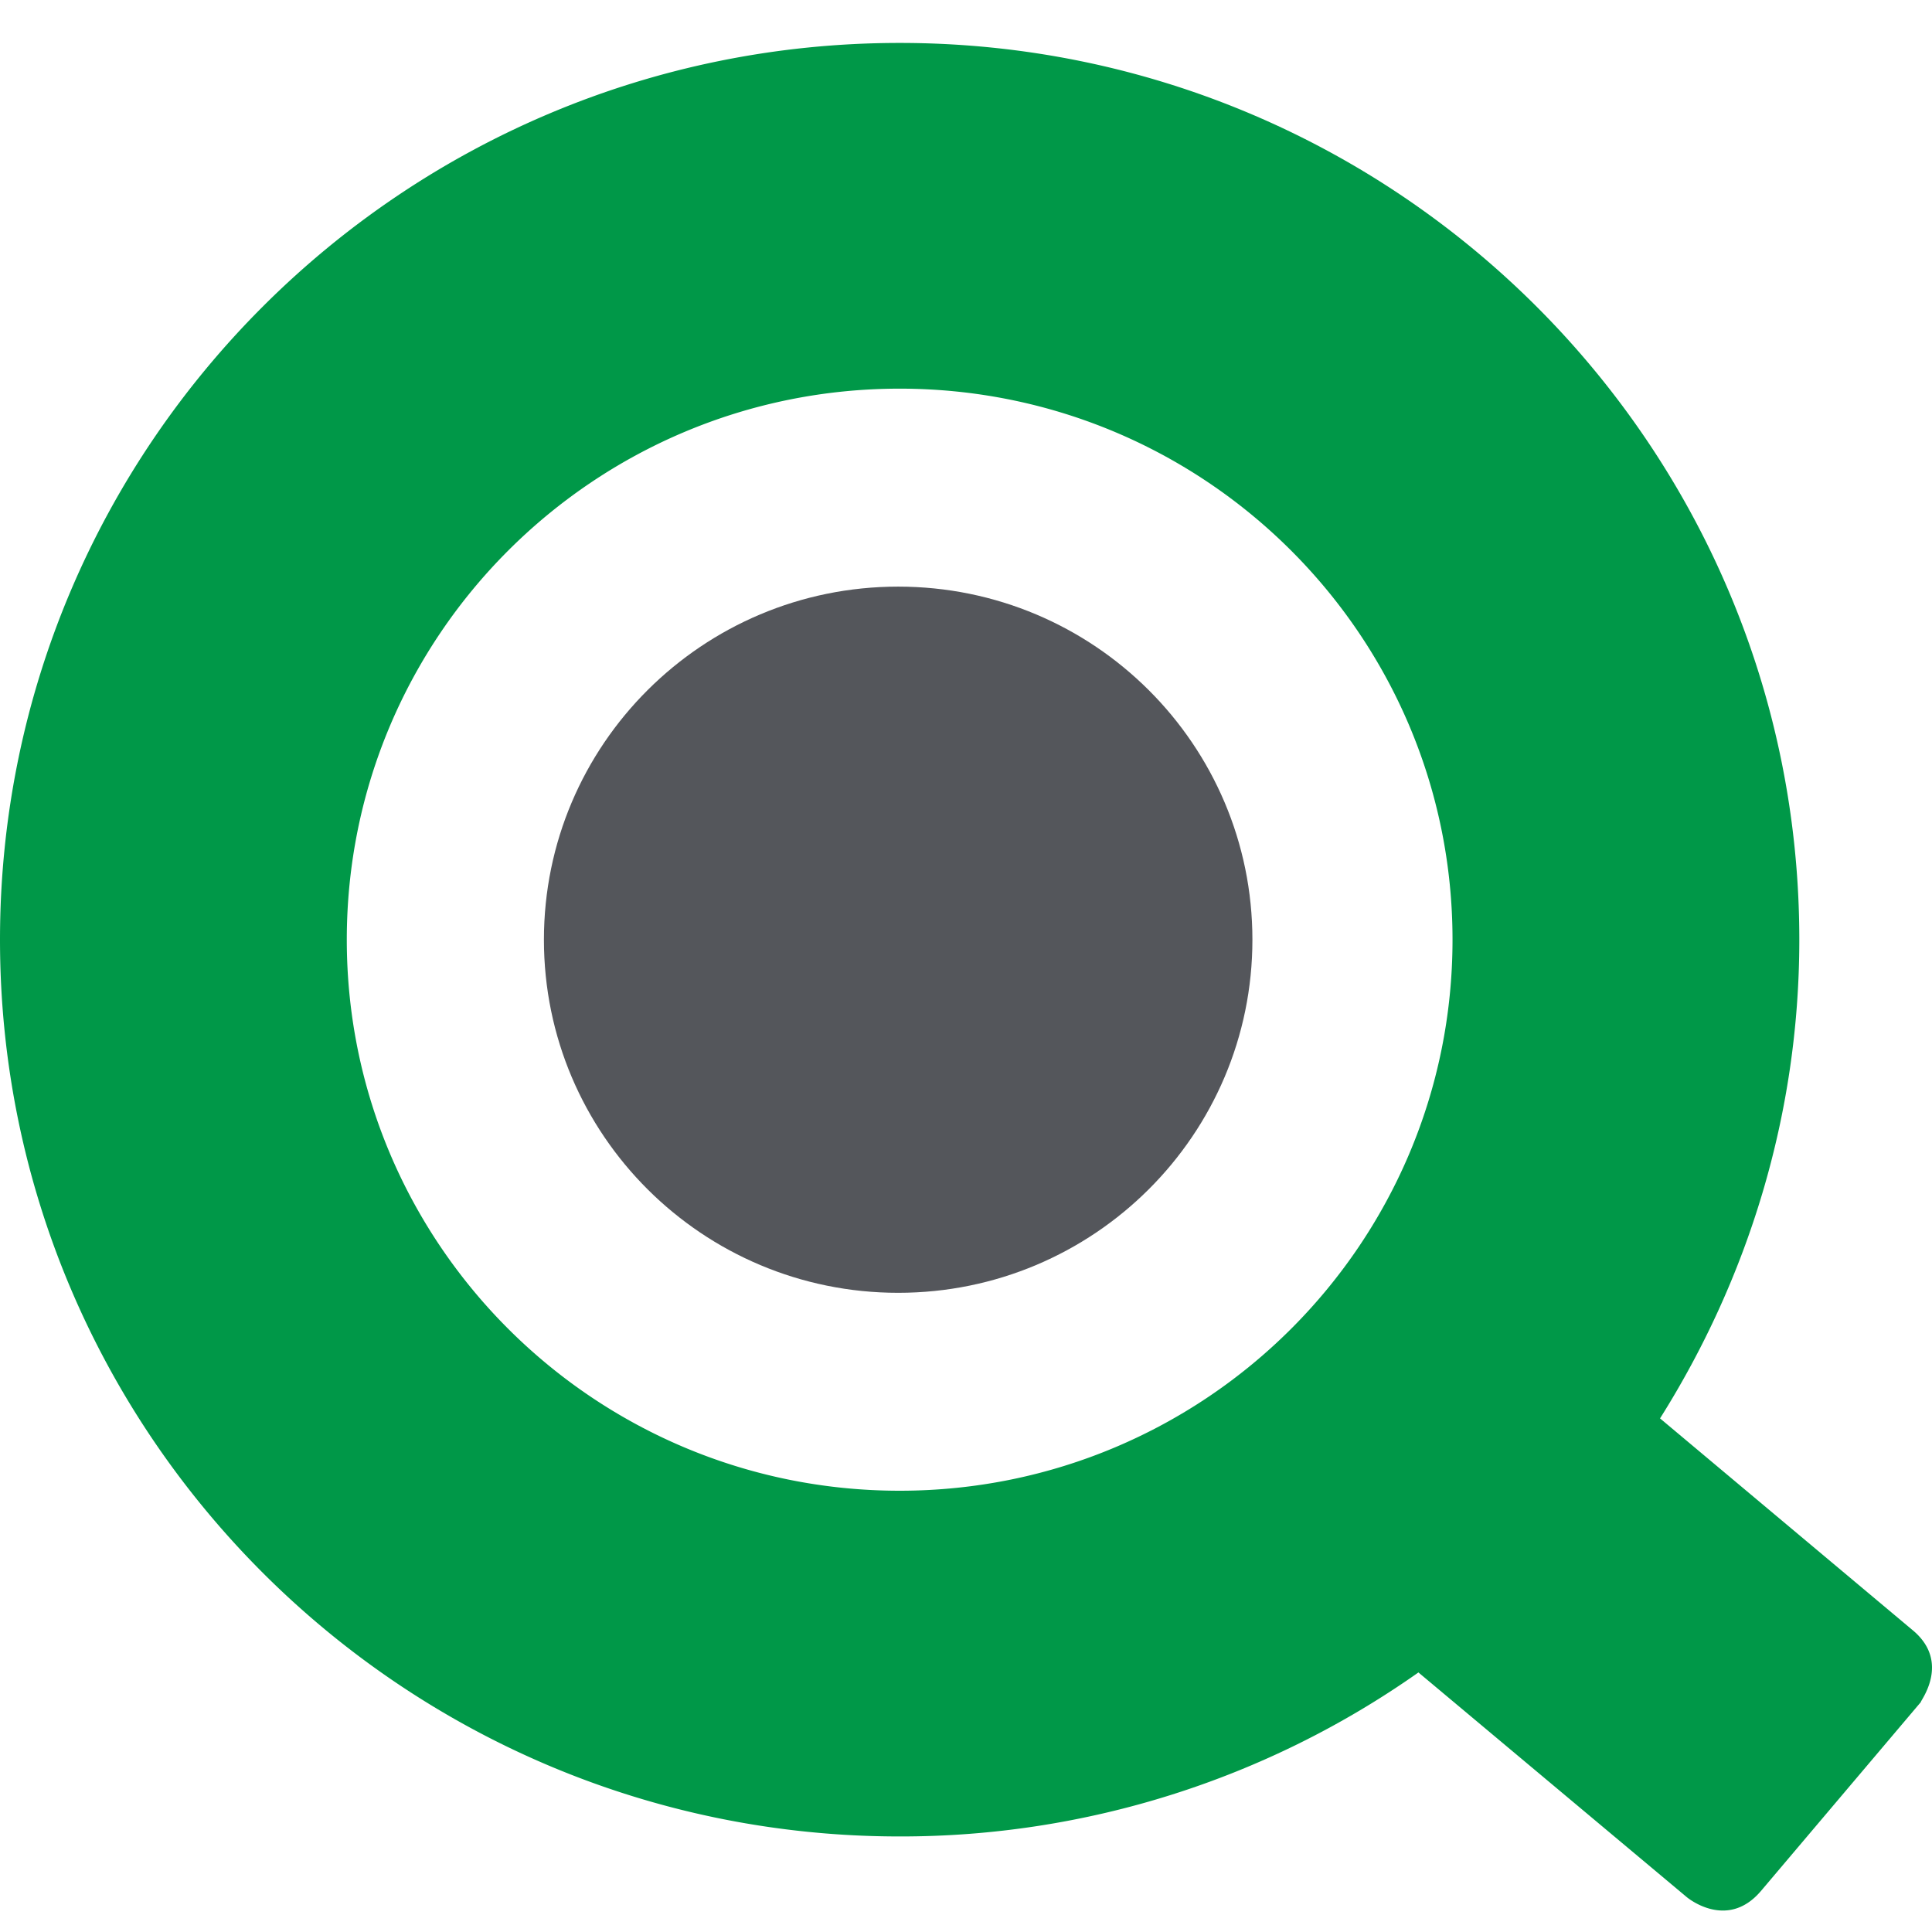 <svg viewBox="0 0 90 90" xmlns="http://www.w3.org/2000/svg"><g fill="none"><path d="m89.068 75.914-11.737-9.84c4.073-6.47 6.488-14.109 6.488-22.298C83.82 20.719 65.04 2 41.91 2S0 20.719 0 43.776C0 66.83 18.78 85.549 41.91 85.549a41.85 41.85 0 0 0 24.166-7.64l12.496 10.463s1.865 1.583 3.454-.276l7.457-8.81c-.07 0 1.448-1.857-.415-3.372ZM67.664 43.776c0 14.176-11.53 25.668-25.754 25.668-14.223 0-25.755-11.492-25.755-25.668 0-14.179 11.532-25.671 25.755-25.671 14.224 0 25.754 11.492 25.754 25.67Z" fill="#009848"/><path d="M25.338 43.776c0-9.085 7.388-16.449 16.502-16.449 9.114 0 16.502 7.364 16.502 16.449 0 9.084-7.388 16.448-16.502 16.448-9.114 0-16.502-7.364-16.502-16.448Z" fill="#54565B"/></g></svg>